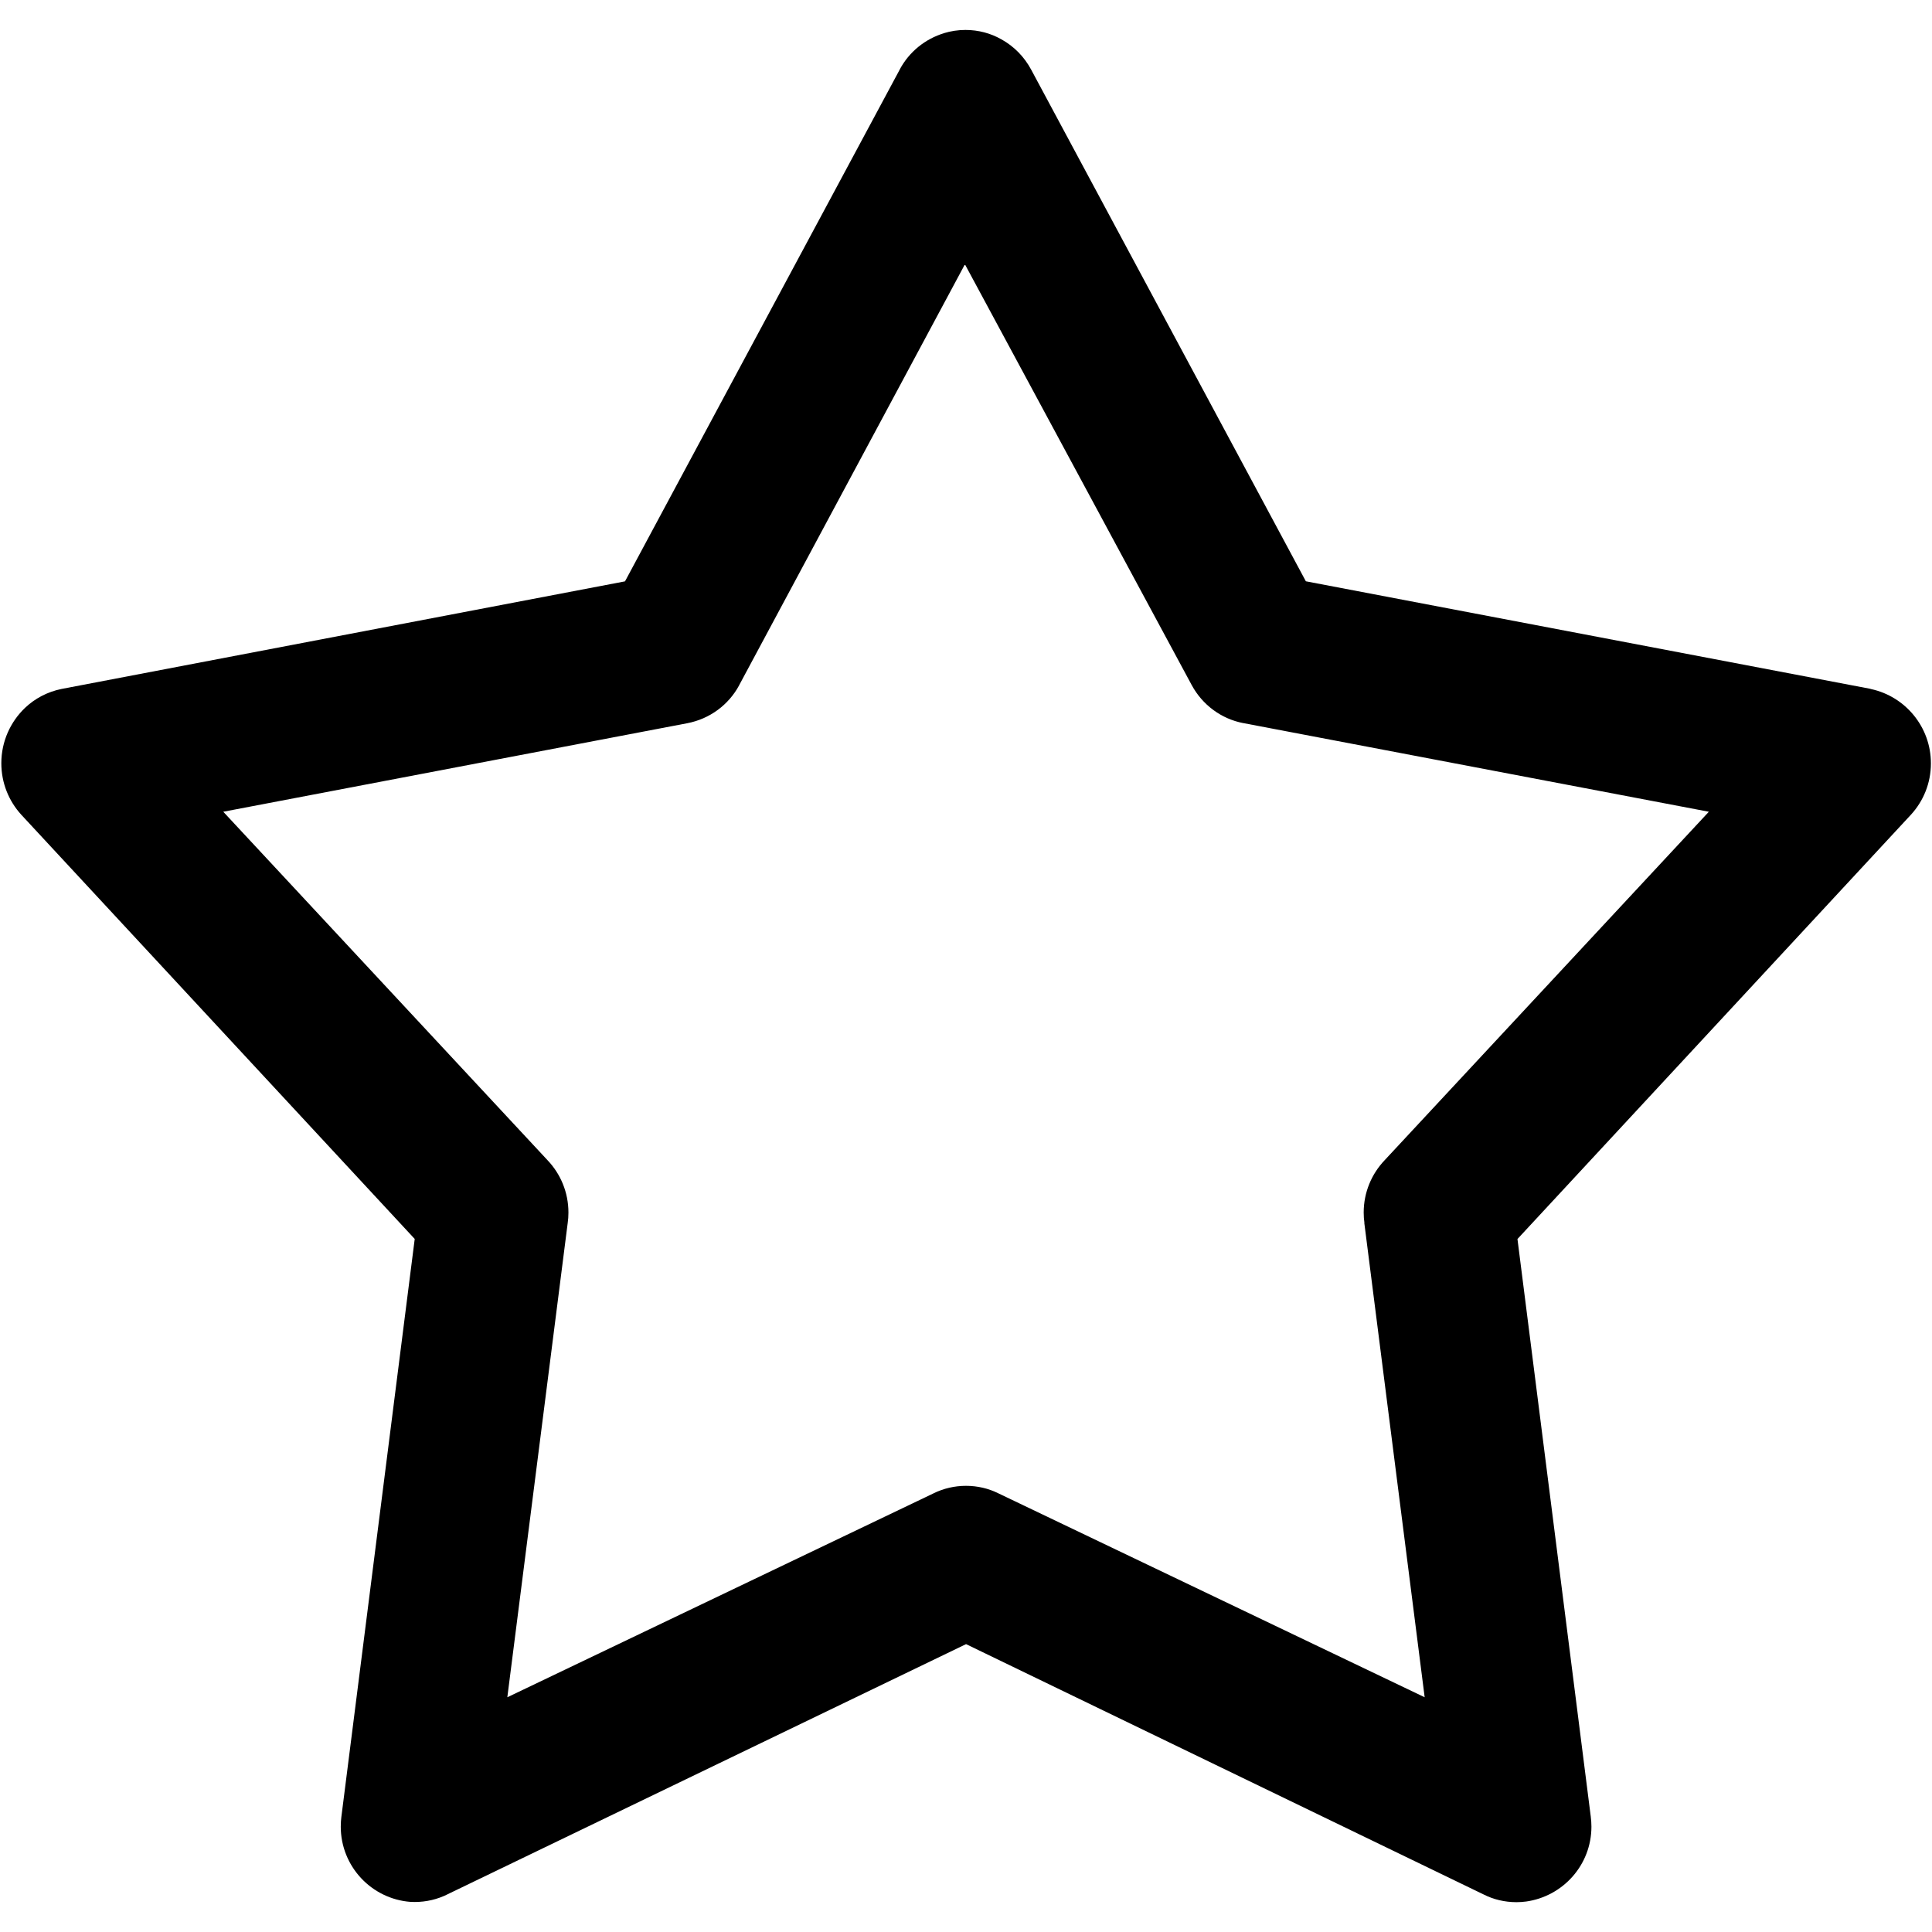 <!-- Optimised/Generated by IcoMoon.io -->
<svg version="1.1" xmlns="http://www.w3.org/2000/svg" width="32" height="32" viewBox="0 0 32 32">
<title>subscribe</title>
<path d="M30.979 11.409l-9.35-1.781-4.55-8.475c-0.115-0.214-0.284-0.385-0.49-0.5l-0.006-0.003c-0.171-0.097-0.374-0.154-0.592-0.154-0.124 0-0.244 0.019-0.356 0.053l0.009-0.002c-0.324 0.097-0.586 0.315-0.739 0.599l-0.003 0.007-4.55 8.476-9.332 1.782c-0.236 0.048-0.441 0.158-0.604 0.312l0.001-0.001c-0.243 0.231-0.395 0.558-0.395 0.919 0 0.329 0.125 0.628 0.33 0.853l-0.001-0.001 6.518 7.028-1.215 9.573c-0.003 0.025-0.006 0.050-0.007 0.073-0.002 0.026-0.003 0.056-0.003 0.087 0 0.658 0.508 1.197 1.153 1.247l0.004 0h0.003c0.019 0.001 0.041 0.002 0.064 0.002 0.195 0 0.379-0.045 0.542-0.126l-0.007 0.003 8.598-4.148 8.576 4.148c0.158 0.080 0.344 0.126 0.541 0.126h0c0 0 0 0 0 0 0.054 0 0.108-0.004 0.161-0.011l-0.006 0.001c0.616-0.085 1.086-0.608 1.086-1.241 0-0.056-0.004-0.111-0.011-0.165l0.001 0.006-1.215-9.574 6.519-7.030c0.204-0.223 0.329-0.521 0.329-0.848 0-0.604-0.425-1.109-0.992-1.231l-0.008-0.002zM22.597 20.254l1 7.858-7.070-3.382c-0.154-0.076-0.336-0.12-0.527-0.12s-0.373 0.044-0.535 0.123l0.007-0.003-7.069 3.382 1-7.856c0.008-0.052 0.012-0.112 0.012-0.173 0-0.335-0.131-0.64-0.345-0.865l0.001 0.001-5.373-5.774 7.685-1.466c0.375-0.072 0.685-0.306 0.858-0.625l0.003-0.007 3.738-6.969 3.757 6.97c0.176 0.325 0.486 0.558 0.853 0.629l0.008 0.001 7.704 1.467-5.371 5.773c-0.214 0.225-0.346 0.53-0.346 0.865 0 0.061 0.004 0.12 0.013 0.179l-0.001-0.007z"></path>
</svg>
